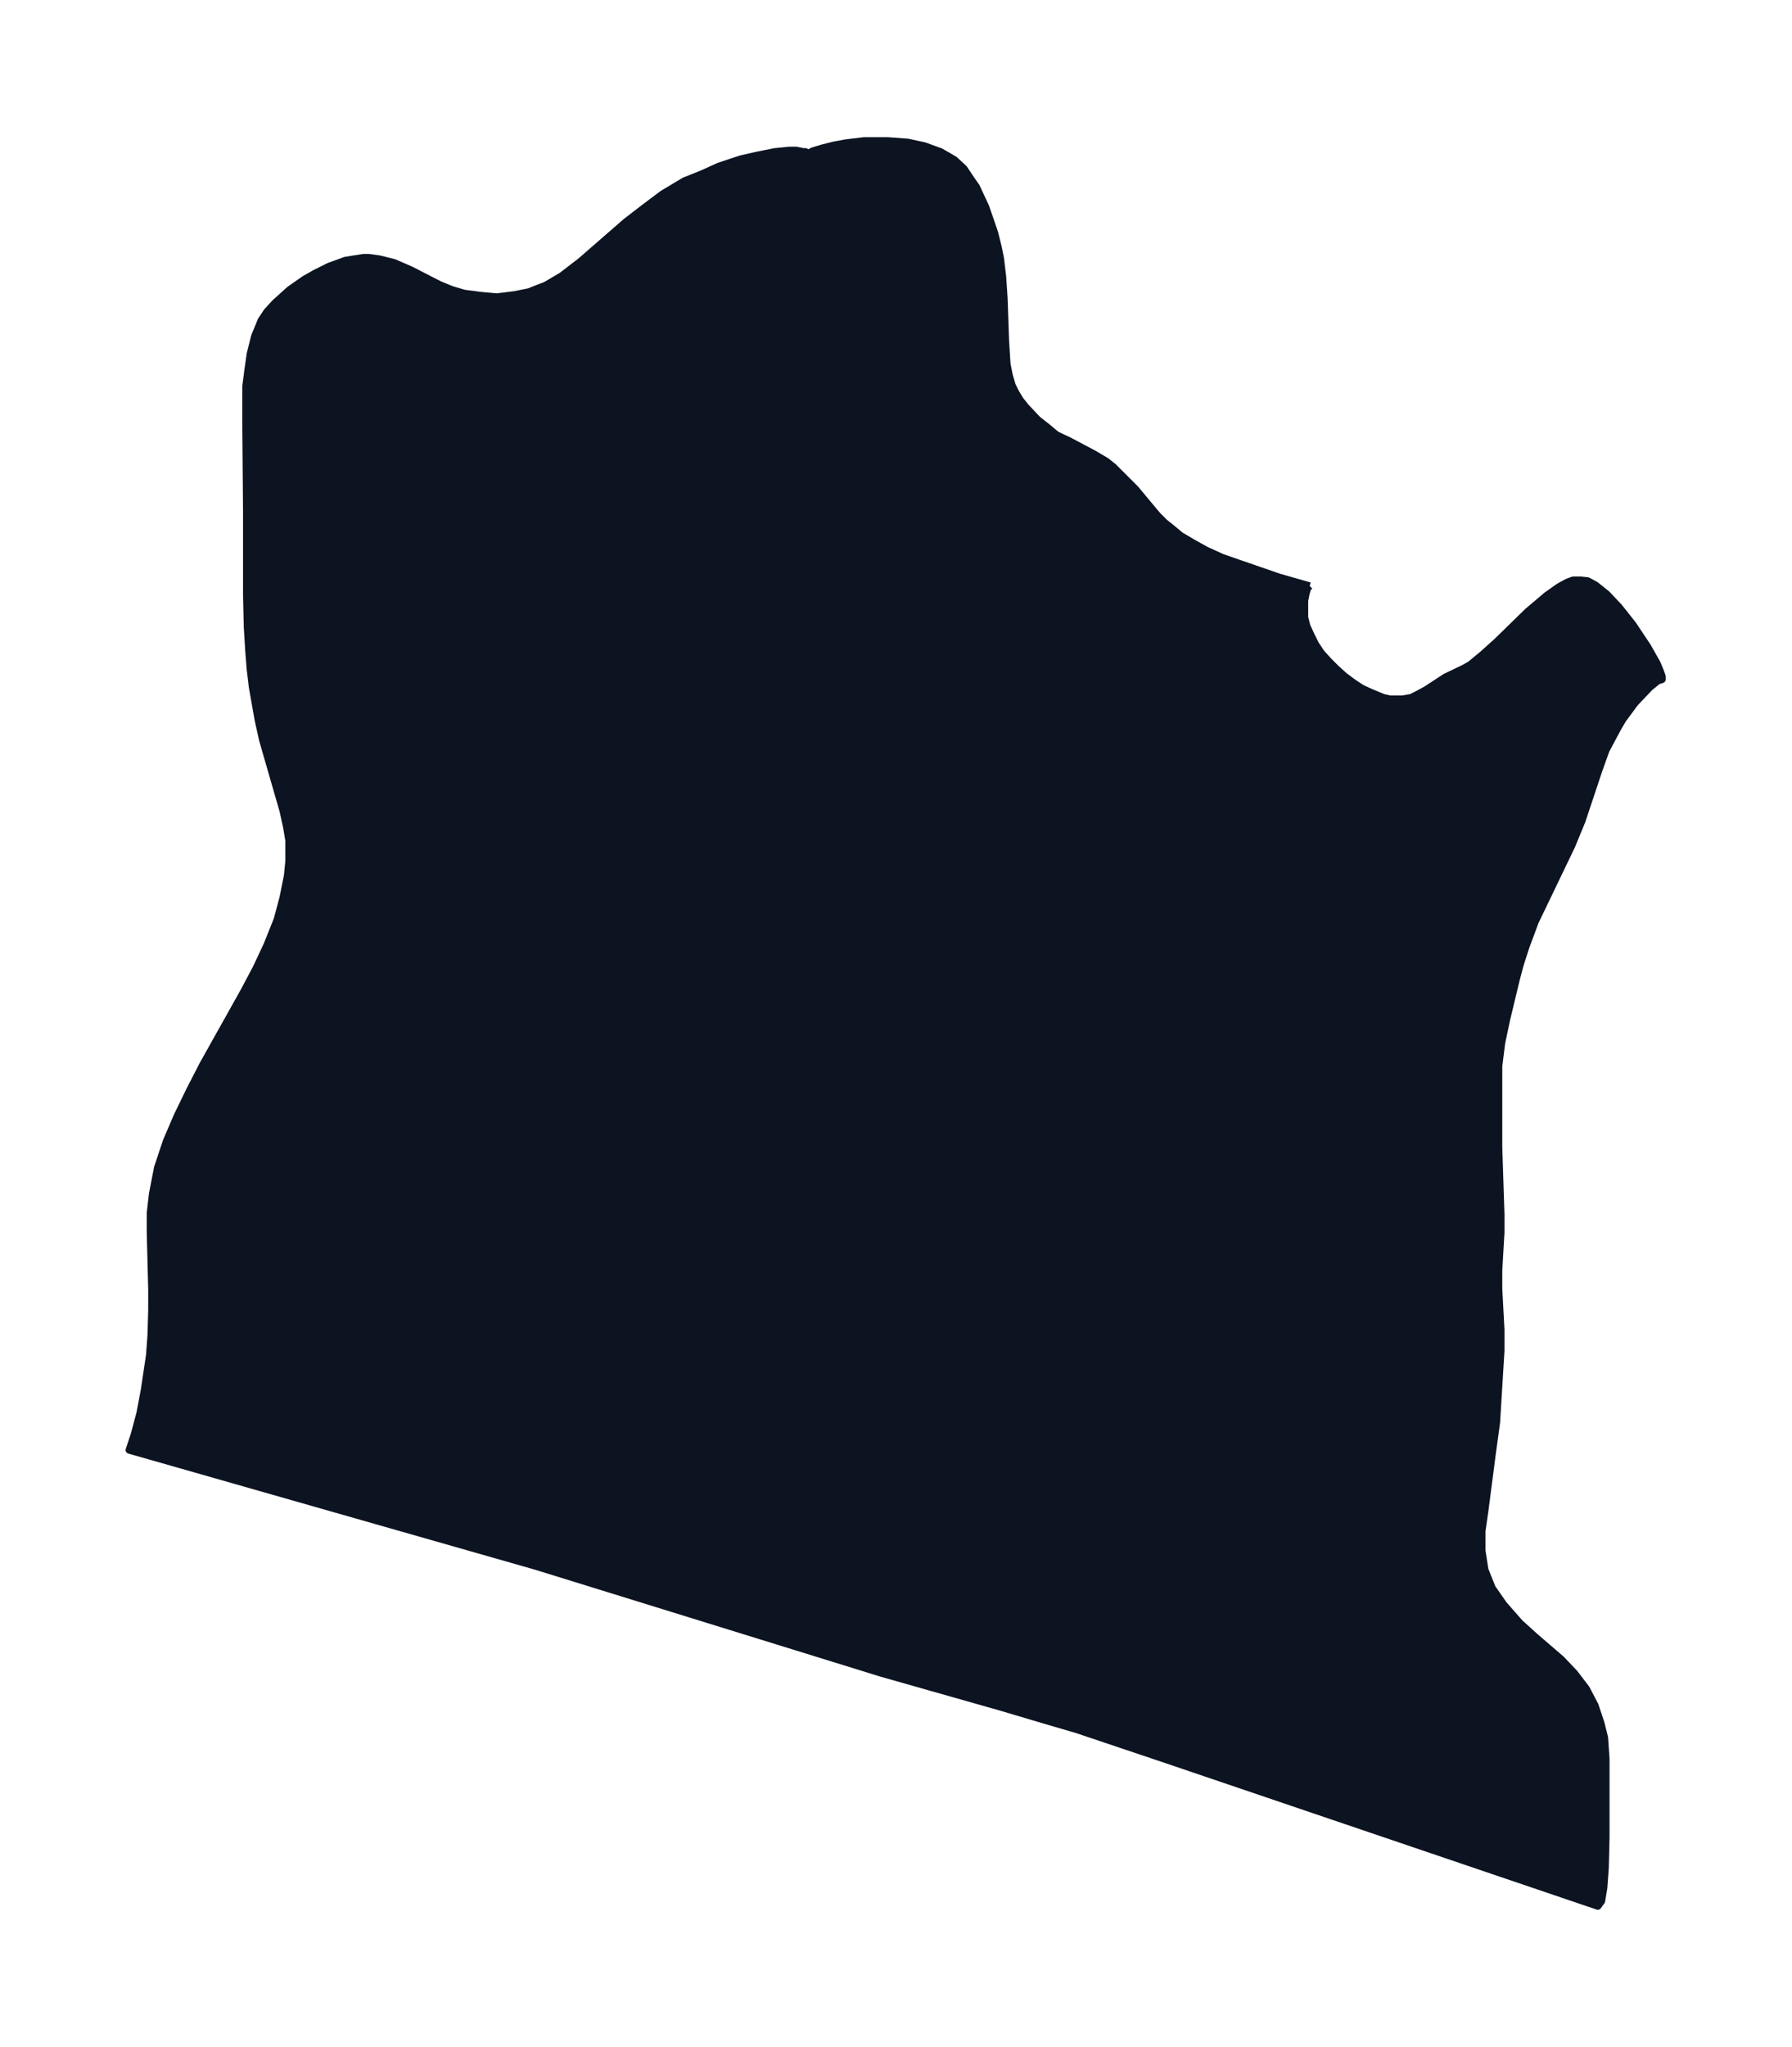 <svg xmlns="http://www.w3.org/2000/svg" xmlns:xlink="http://www.w3.org/1999/xlink" width="327.5" height="374" viewBox="0 0 245.6 280.5"><defs><style>*{stroke-linejoin:round;stroke-linecap:butt}</style></defs><g id="figure_1"><path id="patch_1" fill="none" d="M0 280.5h245.6V0H0z"/><g id="axes_1"><g id="PatchCollection_1"><defs><path id="mcd9c10a3c2" stroke="#0c1321" d="m179.5-200.2-.3.3-.2.7-.2 1v2.3l.3 1.2.6 1.3.6 1.2.8 1.2 1 1.1 1 1 1.1 1 1.2.9 1.2.8 1.3.6 1.7.7.9.2h1.7l1.2-.2 1-.5 1.1-.6 2.6-1.7 2.5-1.2.9-.5 1.7-1.4 2-1.8 4.2-4.1 2.6-2.2 1.7-1.2 1.1-.6.8-.3h1.1l.9.1 1.1.6 1.5 1.2 1.7 1.8 1.9 2.4 2 3 1.3 2.3.5 1.2.2.6v.4l-.6.2-1.1.9-2 2.1-1.7 2.3-.7 1.2-1.6 3-1 2.8-2.3 6.9-1.4 3.4-5 10.4-1.3 3.5-.8 2.5-.5 1.9-1.3 5.4-.7 3.3-.4 3.2v11.1l.3 9.2v2.5l-.3 5.2v2.5l.3 5.6v2.9l-.6 9.8-.6 4.4-1 7.7-.4 2.8v2.7l.4 2.6 1 2.5 1.6 2.3 2.2 2.5 2.1 1.9 3.6 3.1 1.8 1.9 1.6 2.1 1.2 2.3.8 2.4.5 2 .2 2.9v10.8l-.1 4.1-.2 2.8-.3 1.8-.5.7-59.5-20.2-11.9-4-4.1-1.2-6.4-1.9-16.2-4.6-47.5-14.7-55.7-15.9.7-2.1.8-3 .6-3.2.7-4.7.2-2.7.1-3.5v-2.8l-.2-7.8v-2.7l.3-2.6.7-3.6 1.2-3.6 1.5-3.5 1.7-3.5 1.8-3.5 5.6-10 1.7-3.2 1.5-3.2 1.4-3.5.8-3 .6-3 .2-2v-2.8l-.3-1.8-.5-2.3-2.8-9.7-.6-2.7-.8-4.5-.3-2.5-.2-2.5-.2-3.3-.1-4.3v-11.5l-.1-11.5v-5.7l.3-2.3.3-2.1.6-2.4.9-2.2.8-1.2 1.1-1.2 2-1.8 2-1.4 1.4-.8 2-1 2.2-.8 1.2-.2 1.3-.2h.8l1.4.2 2 .5 2.3 1 3.9 2 1.7.7 1.7.5 2.3.3 2.2.2 2.4-.3 2-.4 1-.4 1.3-.5 2.2-1.3 2.6-2 6.2-5.4 2.6-2 2.4-1.8 3-1.8 2.5-1 2.2-1 3-1 2.2-.5 2.5-.5 2-.2h.9l1 .2h.3l.2.3.8-.4 1.3-.4 1.6-.4 1.6-.3 2.5-.3h3.3l2.7.2 2.3.5 2.2.8.7.4 1.2.7 1.3 1.2 1 1.5.7 1 1.3 2.8 1.2 3.5.5 2 .3 1.5.3 2.5.2 3 .2 5.8.2 3.2.3 1.5.4 1.4.5 1 .6 1 .8 1 1.6 1.7 1.4 1.1 1.2 1 1.7.8 3.4 1.8 1.7 1 1 .8 1 1 2 2 3 3.6 1 1 1 .8 1.2 1 1.7 1 1.8 1 2.2 1 2.3.8 5.5 1.9 4.2 1.2"/></defs><g clip-path="url(#p1f31670ff2)"><use xlink:href="#mcd9c10a3c2" y="280.5" fill="#0c1321" stroke="#0c1321"/></g></g></g></g><defs><clipPath id="p1f31670ff2"><path d="M7.2 7.2h231.2v266.1H7.2z"/></clipPath></defs></svg>